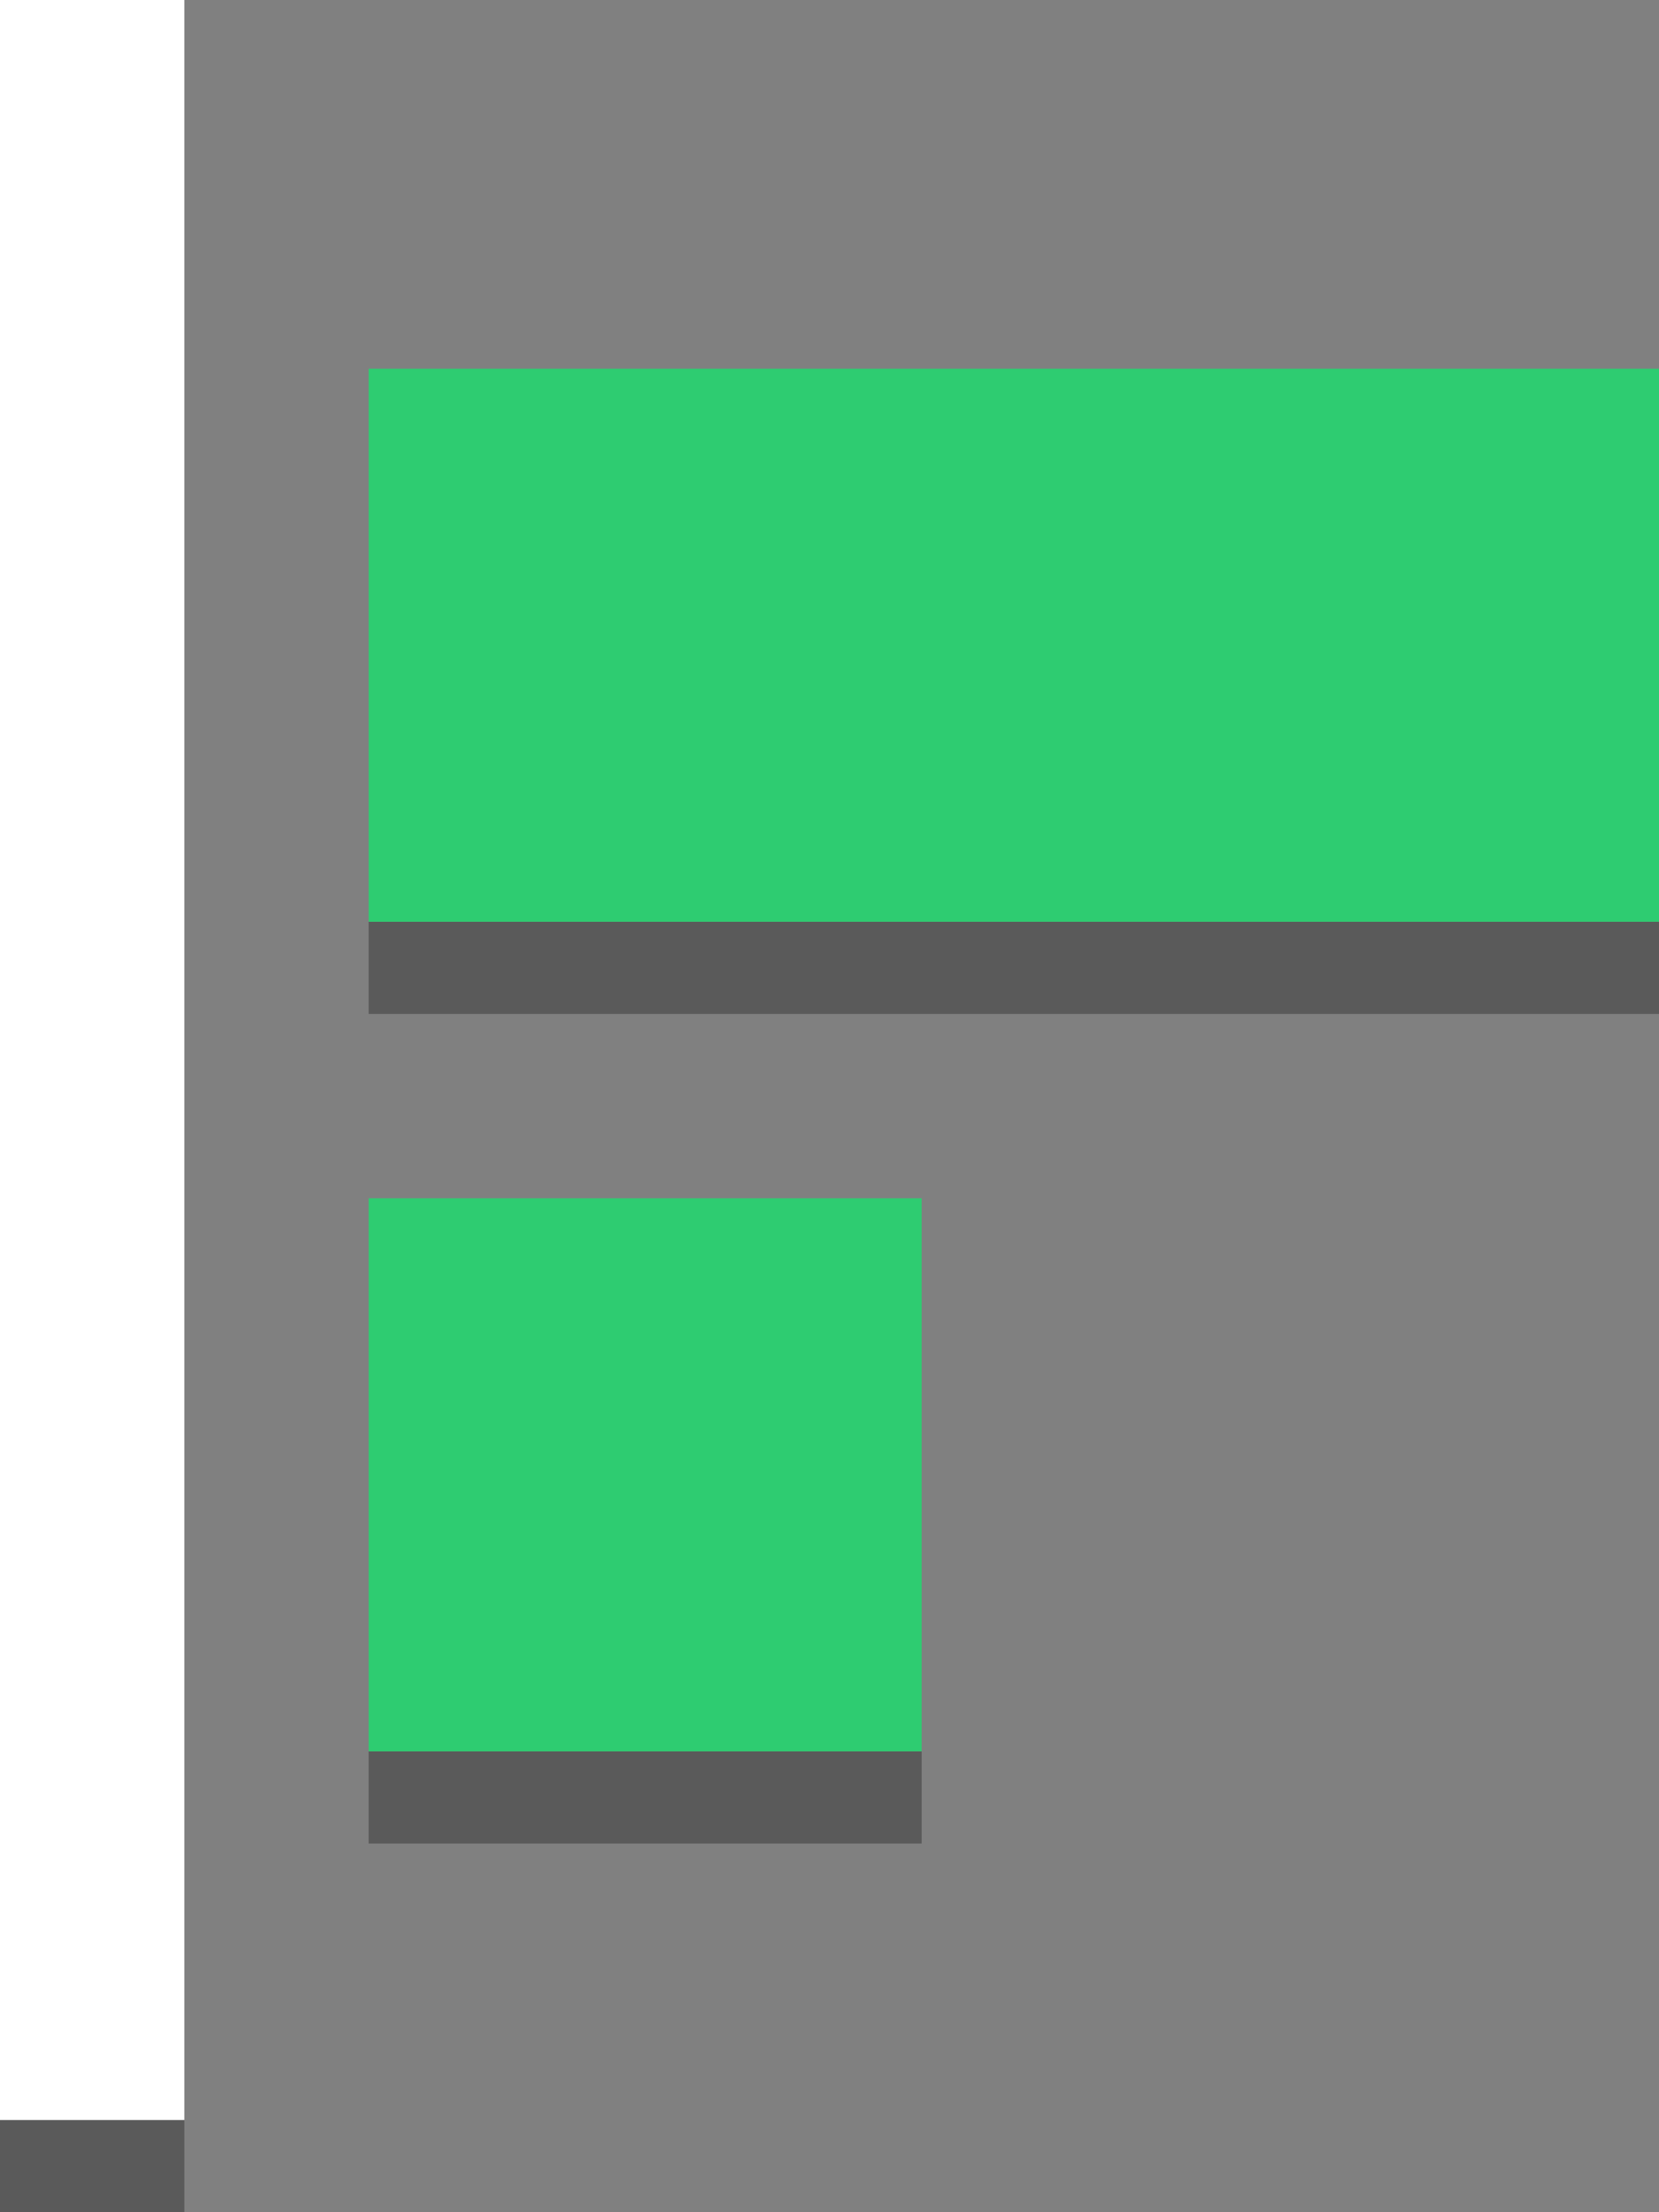 <?xml version="1.0" encoding="UTF-8" standalone="no"?>
<svg width="18px" height="24px" viewBox="0 0 18 24" version="1.1" xmlns="http://www.w3.org/2000/svg" xmlns:xlink="http://www.w3.org/1999/xlink" xmlns:sketch="http://www.bohemiancoding.com/sketch/ns">
    <rect x="0" y="0" width="18" height="24" fill="#808080" stroke="none"/>
    <!-- Generator: Sketch 3.2 (9961) - http://www.bohemiancoding.com/sketch -->
    <title>LeftOn</title>
    <desc>Created with Sketch.</desc>
    <defs></defs>
    <g id="Page-1" stroke="none" stroke-width="1" fill="none" fill-rule="evenodd" sketch:type="MSPage">
        <g id="UI-TOOLKIT" sketch:type="MSArtboardGroup" transform="translate(-78, -923)">
            <g id="ALIGN" sketch:type="MSLayerGroup" transform="translate(63, 831)">
                <g id="LeftOn" transform="translate(15, 92)" sketch:type="MSShapeGroup">
                    <rect id="Rectangle-12" fill="#FFFFFF" x="0" y="0" width="2" height="23"></rect>
                    <rect id="Rectangle-472" fill-opacity="0.3" fill="#000000" x="0" y="23" width="2" height="1"></rect>
                    <rect id="Rectangle-473" fill-opacity="0.3" fill="#000000" x="4" y="19" width="6" height="1"></rect>
                    <rect id="Rectangle-474" fill-opacity="0.3" fill="#000000" x="4" y="10" width="14" height="1"></rect>
                    <rect id="Rectangle-18" fill="#2ECC71" x="4" y="13" width="6" height="6"></rect>
                    <rect id="Rectangle-19" fill="#2ECC71" x="4" y="4" width="14" height="6"></rect>
                </g>
            </g>
        </g>
    </g>
</svg>